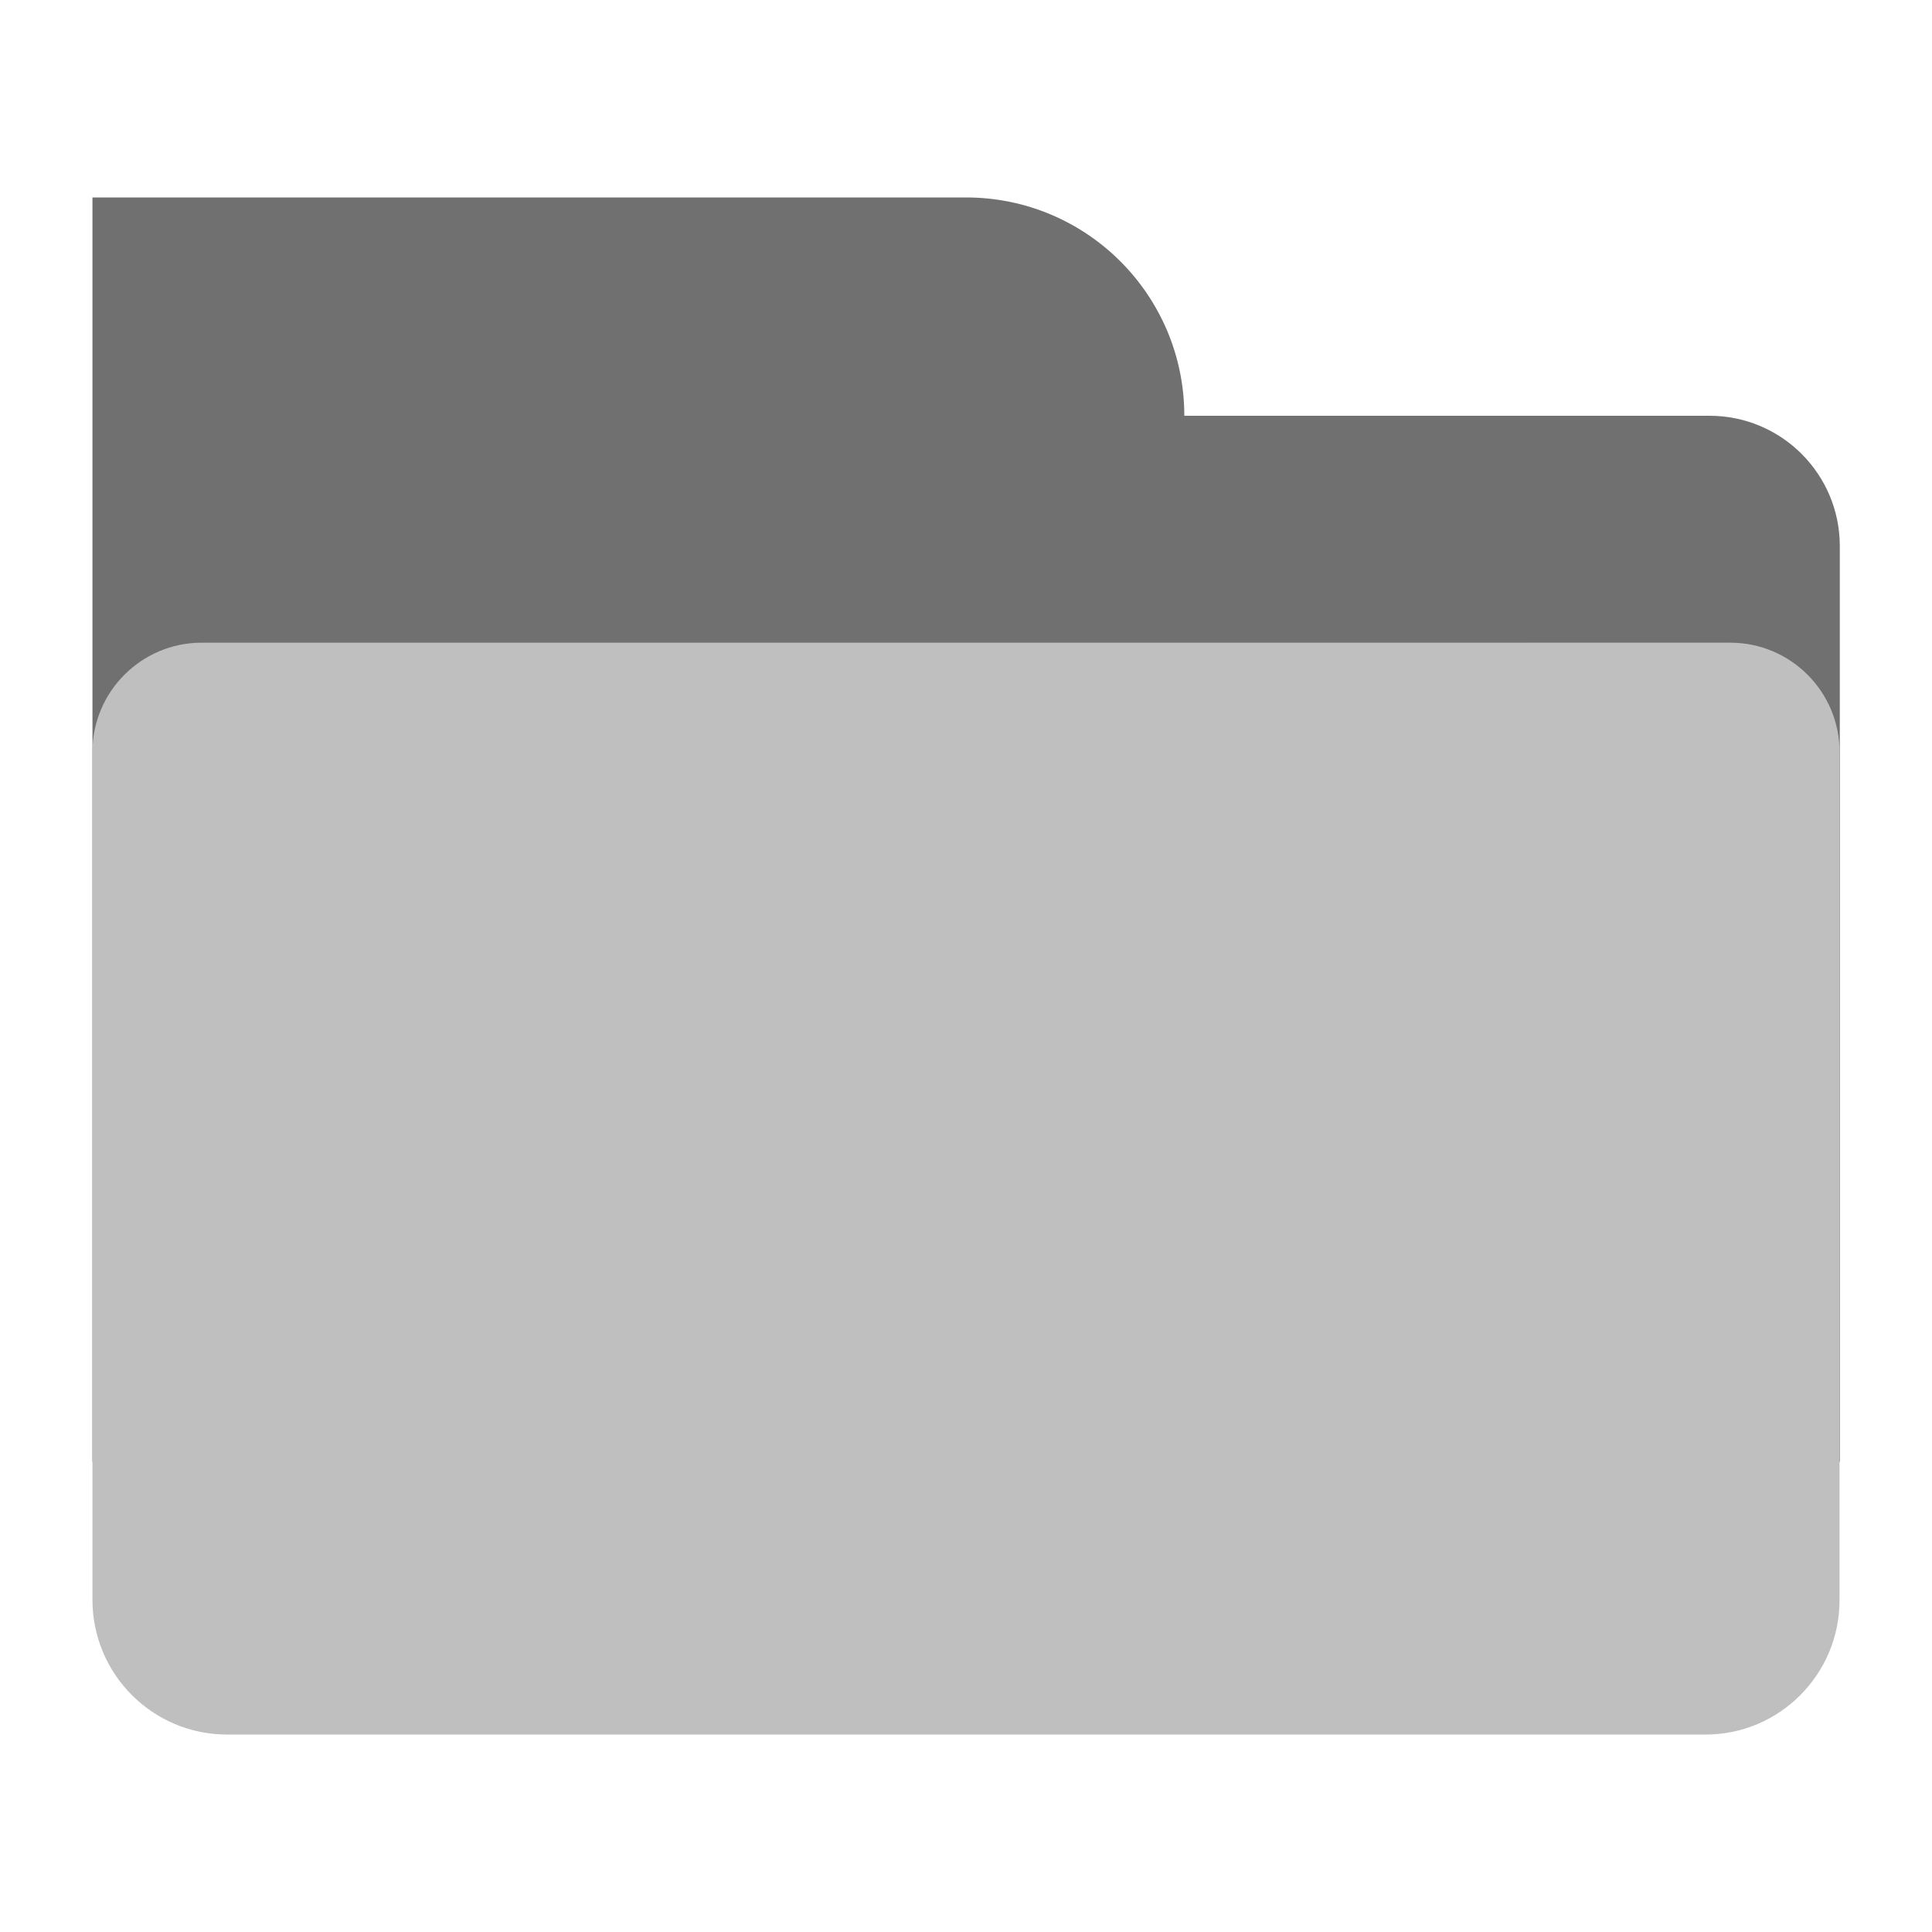 <?xml version="1.0" standalone="no"?><!DOCTYPE svg PUBLIC "-//W3C//DTD SVG 1.1//EN" "http://www.w3.org/Graphics/SVG/1.1/DTD/svg11.dtd"><svg t="1581406332425" class="icon" viewBox="0 0 1024 1024" version="1.1" xmlns="http://www.w3.org/2000/svg" p-id="1962" xmlns:xlink="http://www.w3.org/1999/xlink" width="200" height="200"><defs><style type="text/css"></style></defs><path d="M974.996 774.774H49.004V220.366h857.088c38.111 0 69.042 30.931 69.042 69.042v485.366h-0.138zM627.714 220.366c0-63.933-51.782-115.714-115.714-115.714H49.004v115.714h578.71" fill="#707070" p-id="1963"></path><path d="M164.719 620.258V273.115h694.563v347.143h-694.563z" fill="#707070" p-id="1964"></path><path d="M974.996 848.097V398.495c0-31.897-25.96-57.857-57.857-57.857H106.861c-31.897 0-57.857 25.96-57.857 57.857v449.464c0 39.354 31.897 71.389 71.389 71.389h783.351c39.354 0.138 71.251-31.897 71.251-71.251z" fill="#bfbfbf" p-id="1965"></path></svg>
